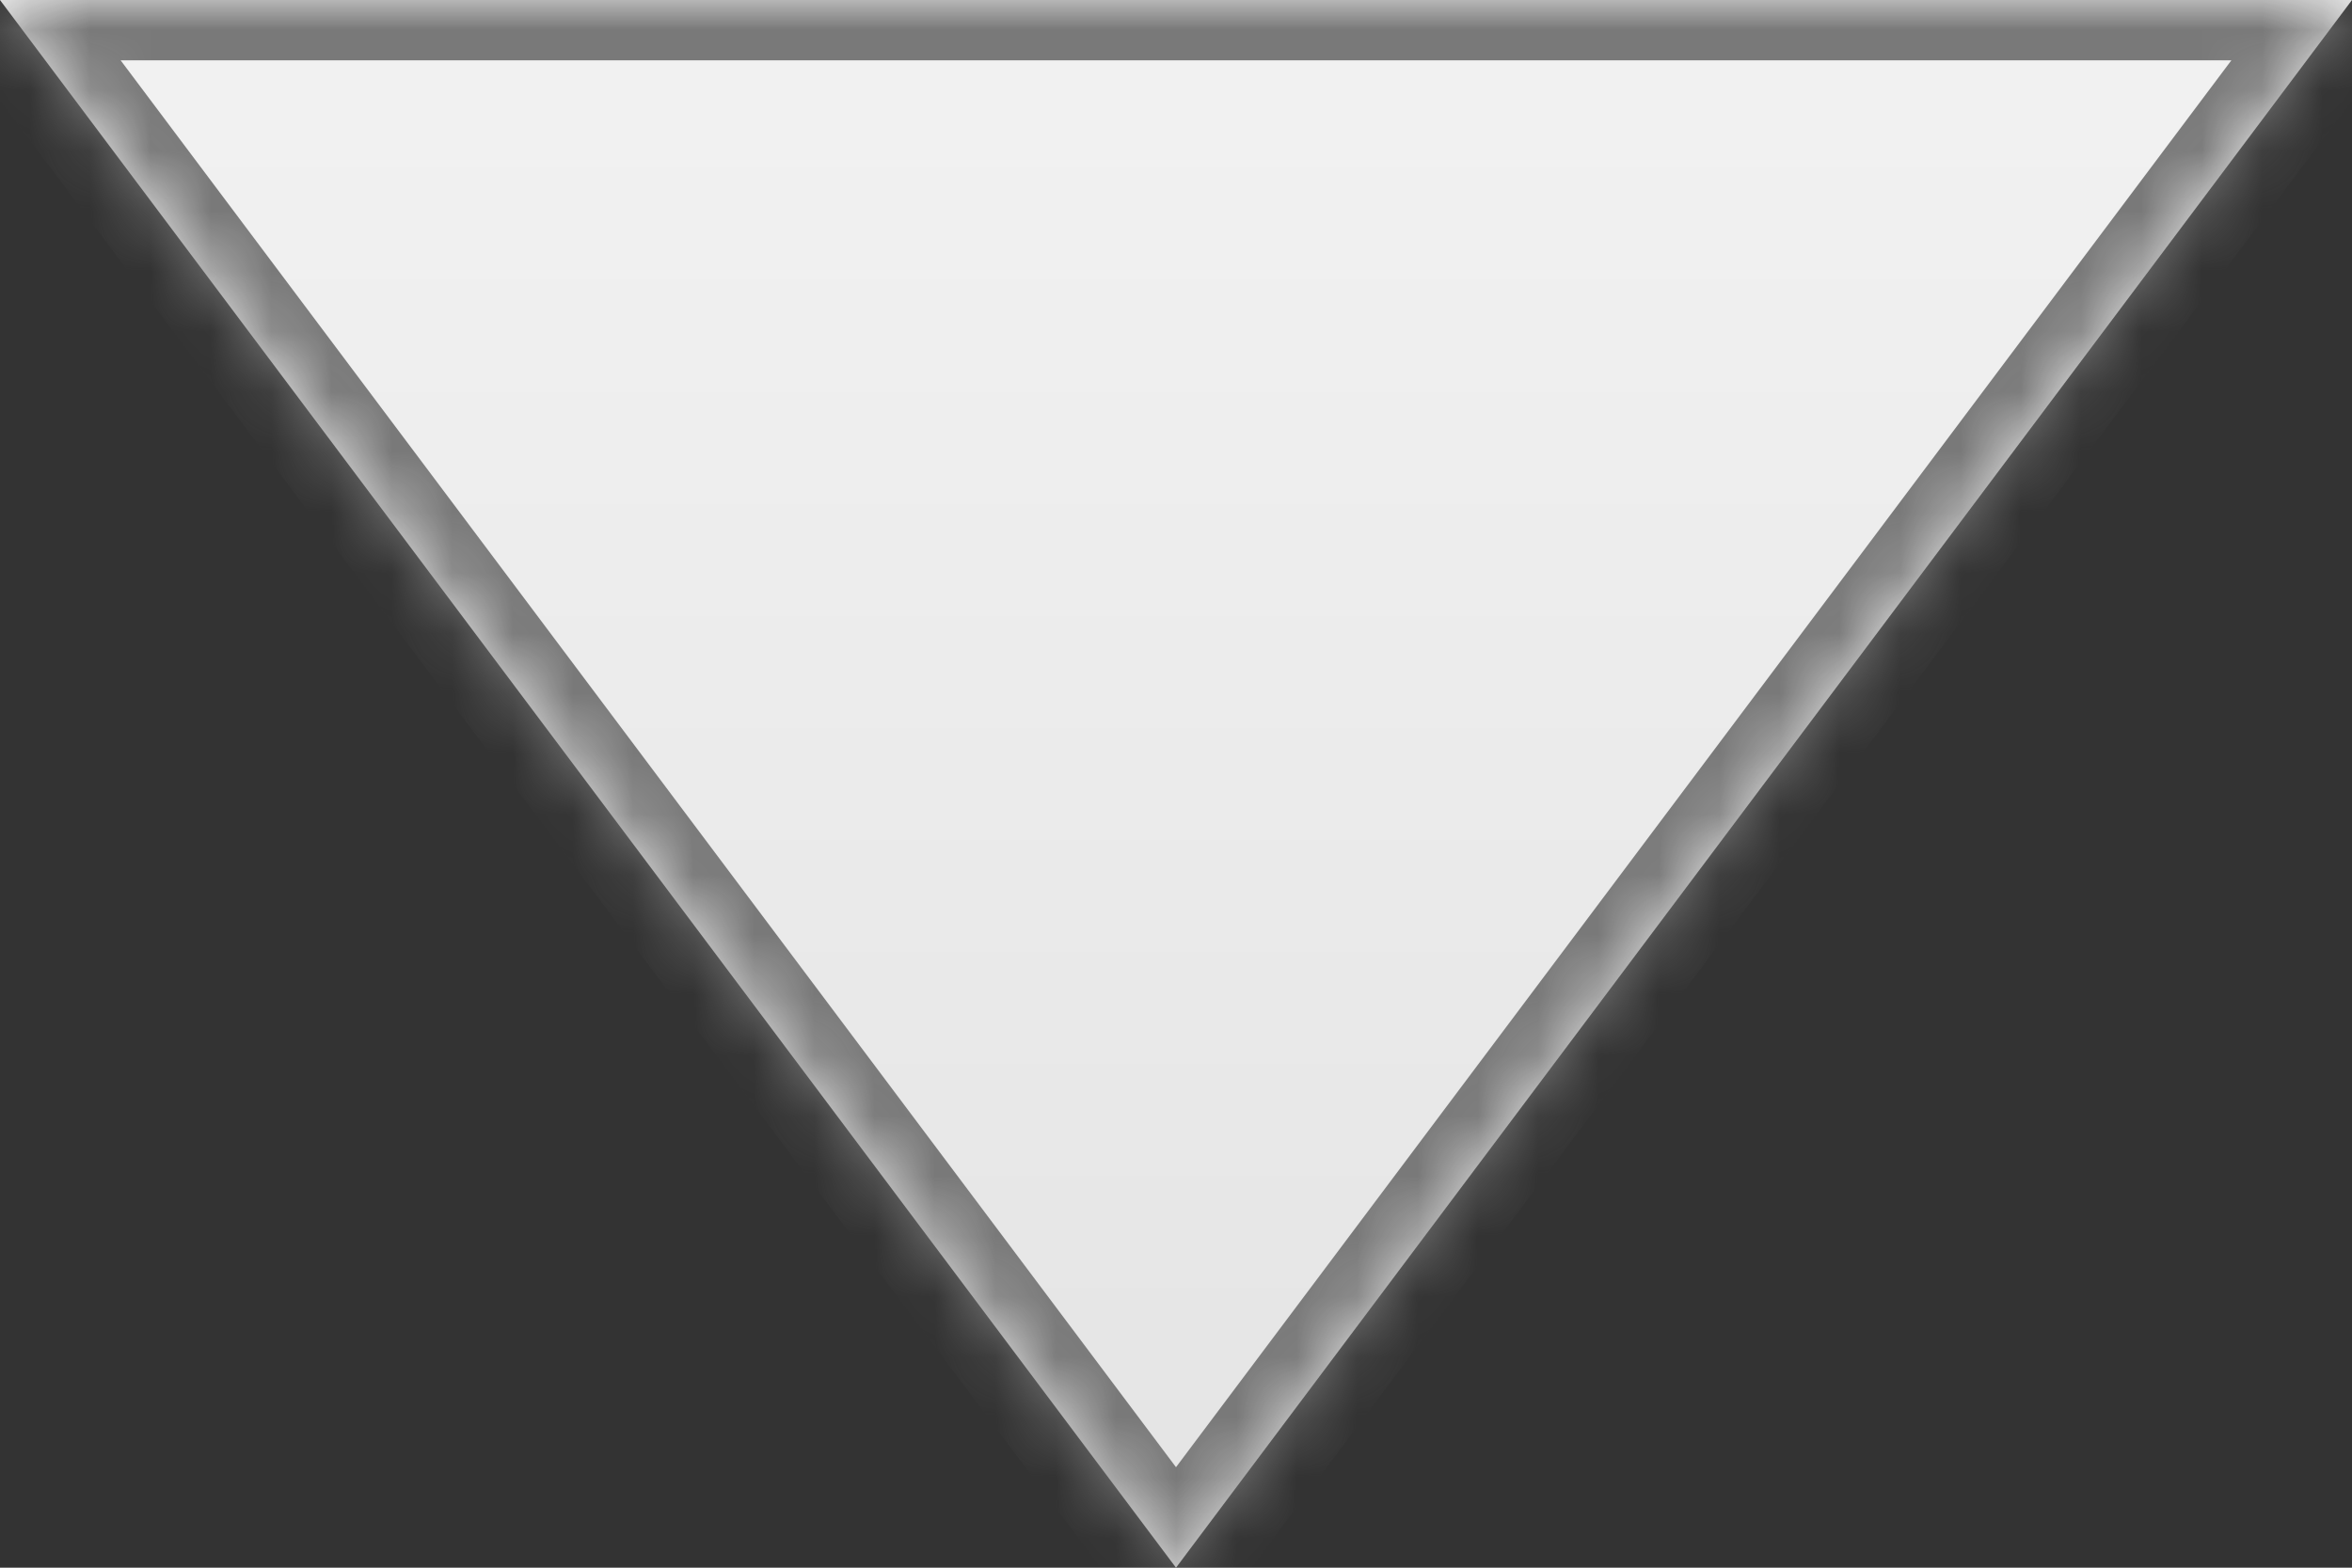 ﻿<?xml version="1.0" encoding="utf-8"?>
<svg version="1.1" xmlns:xlink="http://www.w3.org/1999/xlink" width="39px" height="26px" xmlns="http://www.w3.org/2000/svg">
  <rect width="100%" height="100%" fill="#333333" stroke="none"/>
  <defs>
    <linearGradient gradientUnits="userSpaceOnUse" x1="19.5" y1="0" x2="19.5" y2="26" id="LinearGradient29">
      <stop id="Stop30" stop-color="#ffffff" offset="0" />
      <stop id="Stop31" stop-color="#f2f2f2" offset="0" />
      <stop id="Stop32" stop-color="#e4e4e4" offset="1" />
      <stop id="Stop33" stop-color="#ffffff" offset="1" />
    </linearGradient>
    <mask fill="white" id="clip34">
      <path d="M 0 0  L 19.5 26  L 39 0  L 0 0  Z " fill-rule="evenodd" />
    </mask>
  </defs>
  <g transform="matrix(1 0 0 1 -1271 -321 )">
    <path d="M 0 0  L 19.5 26  L 39 0  L 0 0  Z " fill-rule="nonzero" fill="url(#LinearGradient29)" stroke="none" transform="matrix(1 0 0 1 1271 321 )" />
    <path d="M 0 0  L 19.5 26  L 39 0  L 0 0  Z " stroke-width="2" stroke="#797979" fill="none" transform="matrix(1 0 0 1 1271 321 )" mask="url(#clip34)" />
  </g>
</svg>